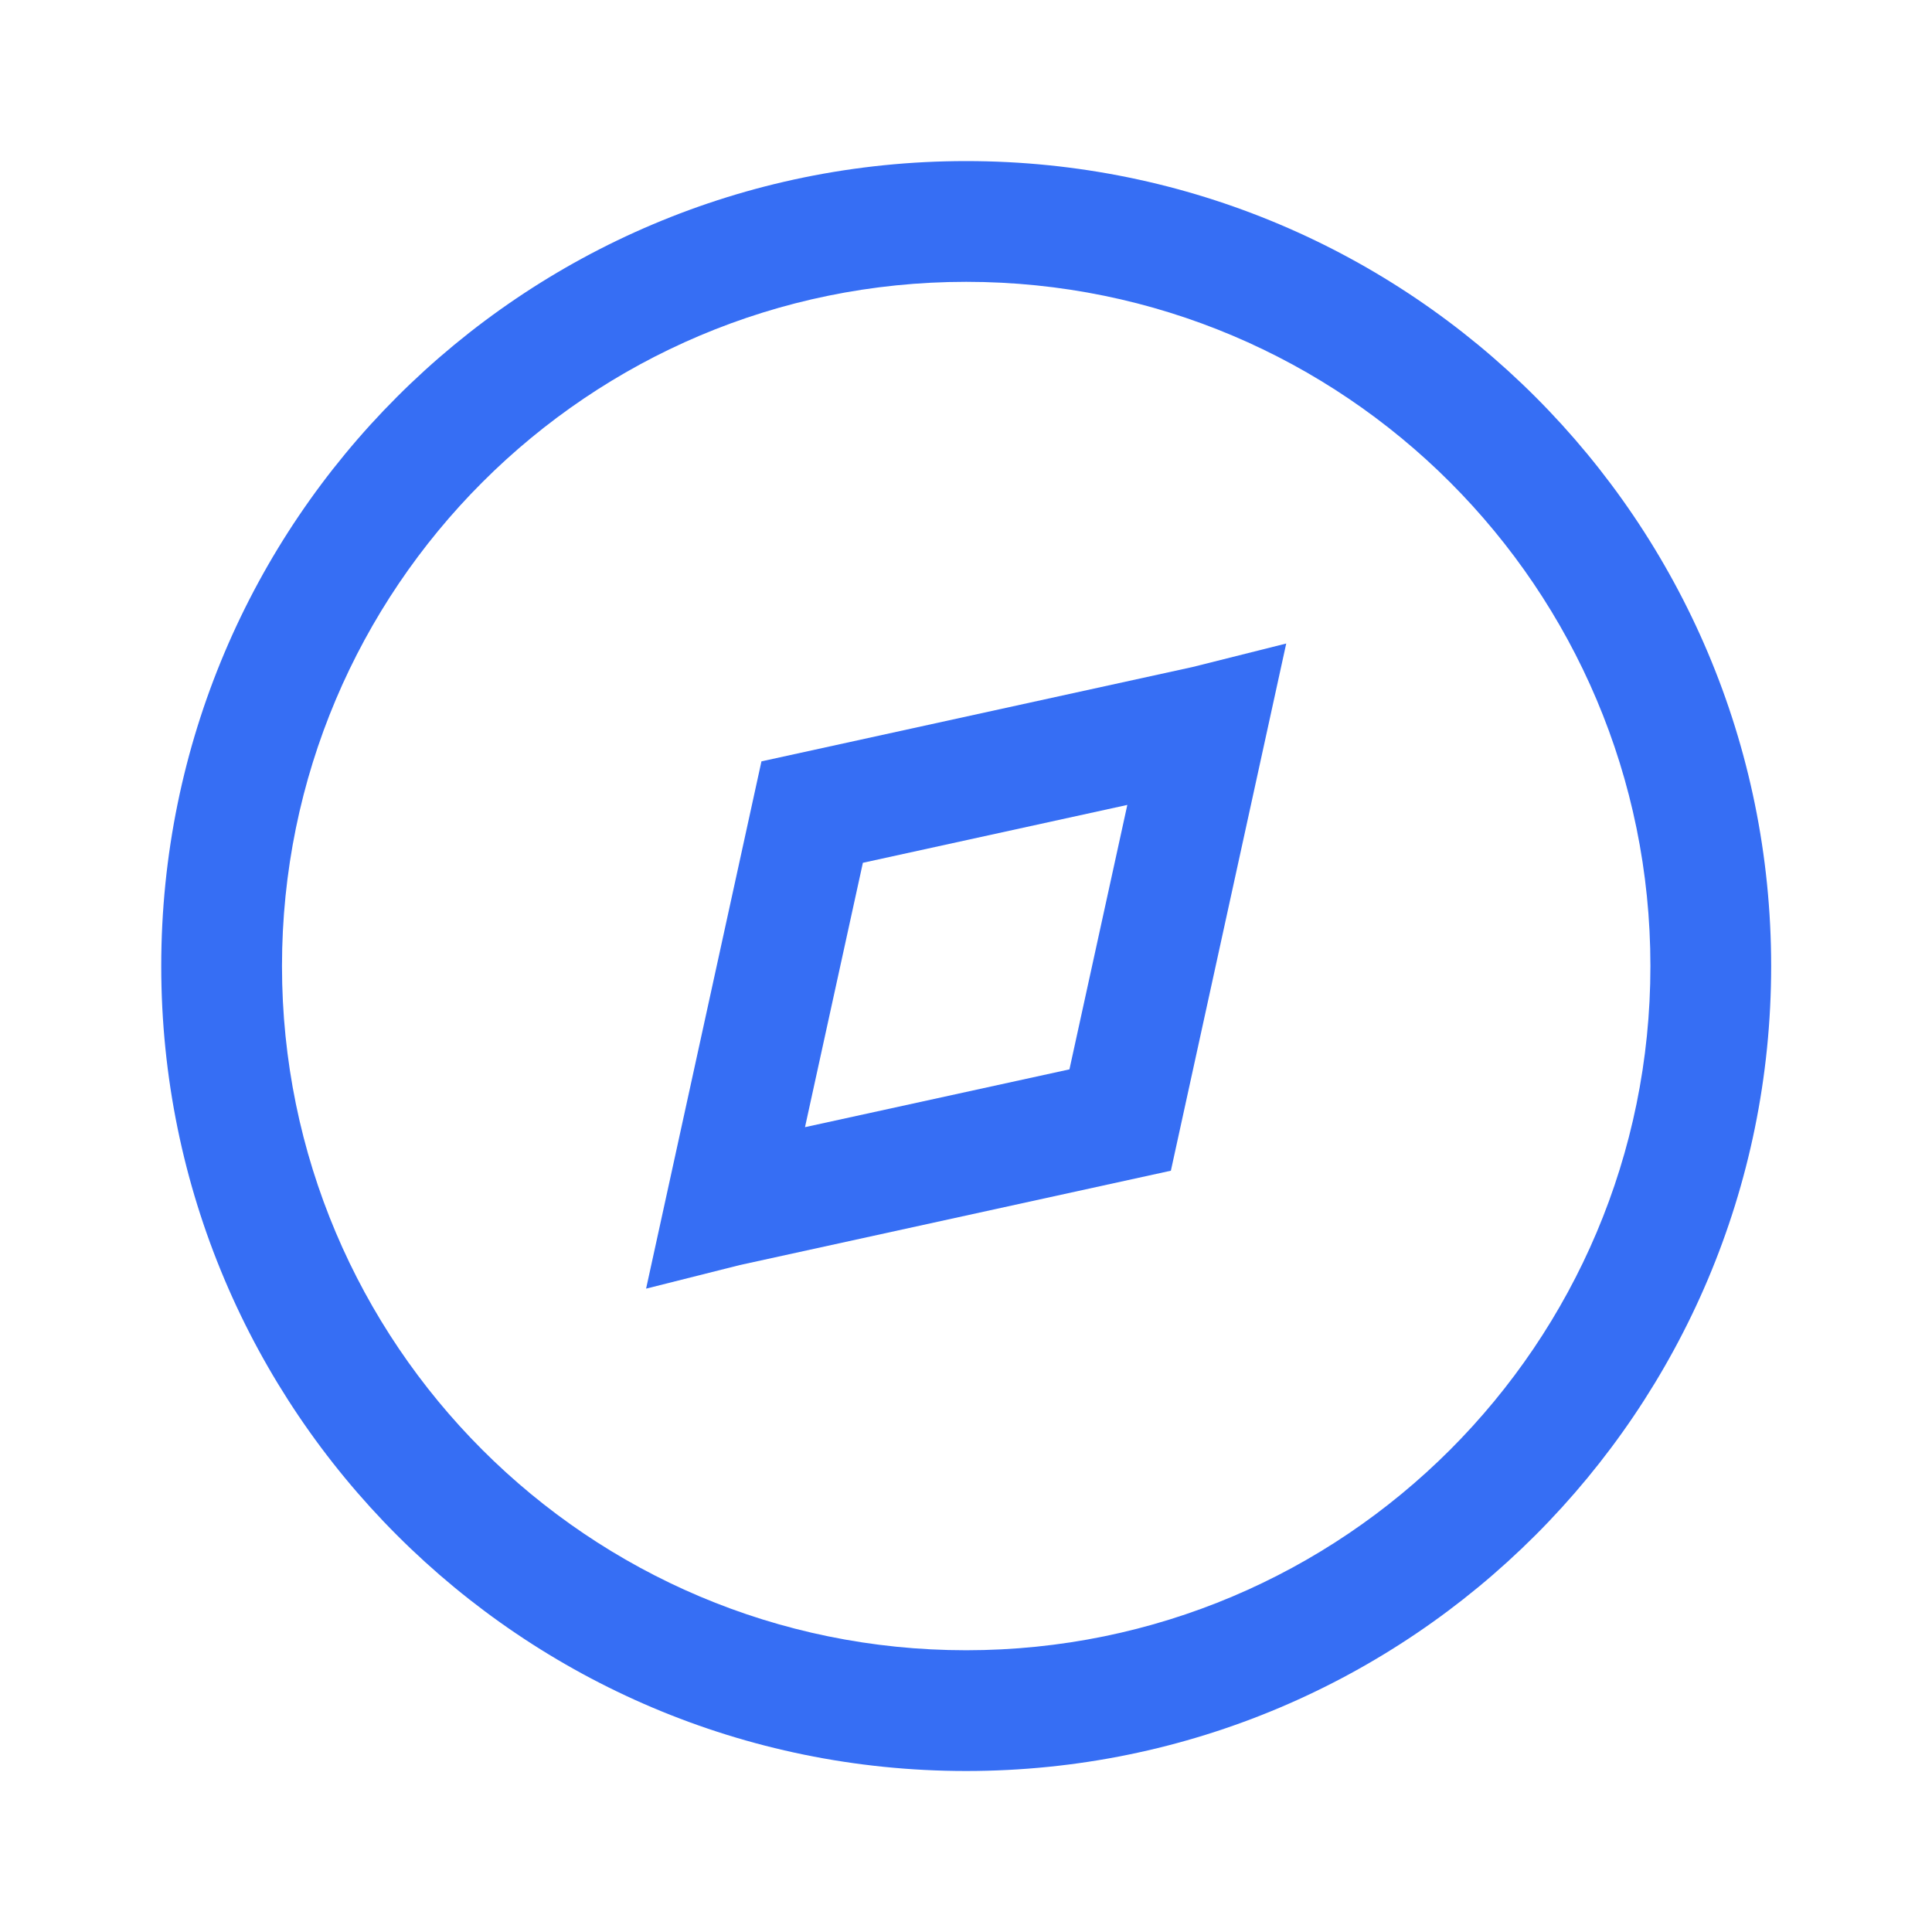 <svg width="24" height="24" viewBox="0 0 24 24" fill="none" xmlns="http://www.w3.org/2000/svg">
  <path fill-rule="evenodd" clip-rule="evenodd"
    d="M15.978 7.994L14.545 14.543L9.19 15.715L8.026 16.008L9.459 9.458L14.814 8.286L15.978 7.994ZM10 14.002L13.285 13.284L14.004 9.999L10.719 10.718L10 14.002Z"
    fill="#366EF4" />
  <path fill-rule="evenodd" clip-rule="evenodd"
    d="M12.002 3.501C7.308 3.501 3.503 7.306 3.503 12.001C3.503 16.695 7.308 20.5 12.002 20.5C16.697 20.5 20.502 16.695 20.502 12.001C20.502 7.306 16.697 3.501 12.002 3.501ZM2.003 12.001C2.003 6.478 6.48 2.001 12.002 2.001C17.525 2.001 22.002 6.478 22.002 12.001C22.002 17.523 17.525 22 12.002 22C6.48 22 2.003 17.523 2.003 12.001Z"
    fill="#366EF4" />
</svg>
